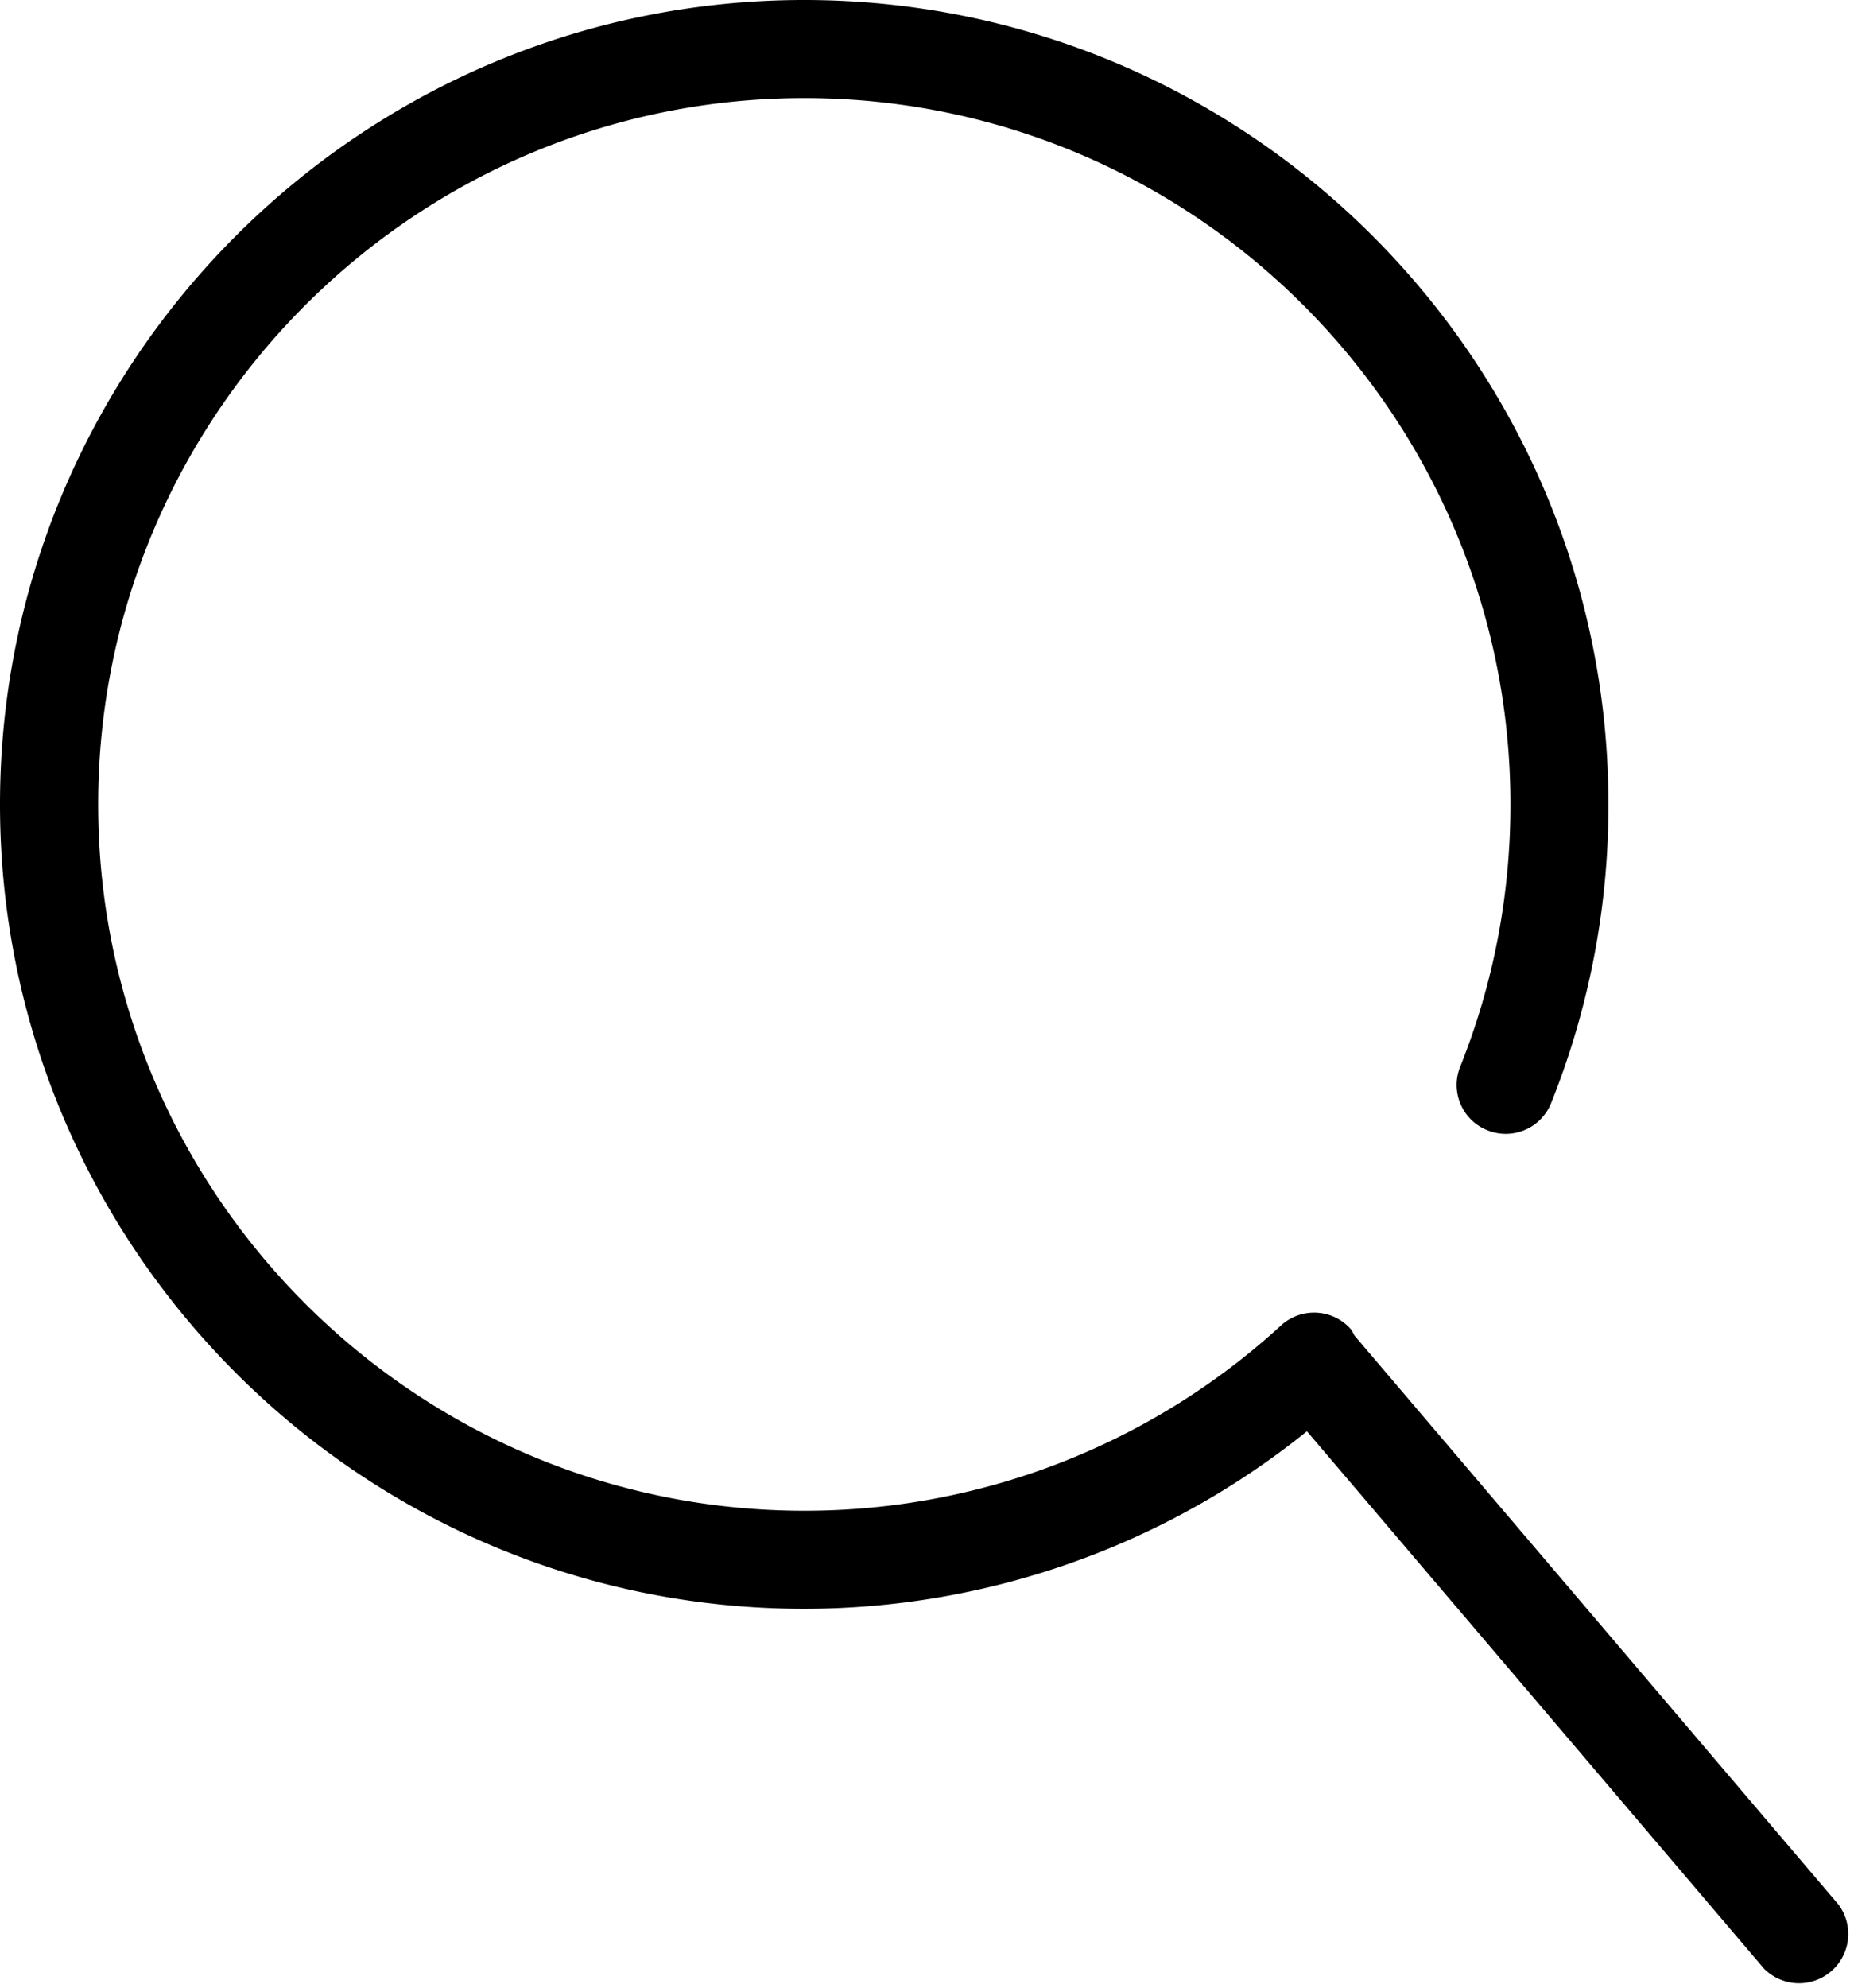 <svg xmlns="http://www.w3.org/2000/svg" viewBox="0 0 18.904 20.268"><path d="M18.747 19.416l-4.933-5.798-.001-.001c-.016-.025-.025-.053-.045-.074a.5.5 0 0 0-.707-.031 7.185 7.185 0 0 1-4.86 1.888c-3.97 0-7.2-3.229-7.2-7.2 0-3.97 3.23-7.2 7.2-7.2s7.2 3.23 7.2 7.2c0 .923-.172 1.823-.512 2.673a.497.497 0 0 0 .278.649.498.498 0 0 0 .649-.278A8.15 8.15 0 0 0 16.4 8.2c0-4.521-3.679-8.2-8.2-8.2S0 3.679 0 8.2s3.679 8.2 8.2 8.2a8.175 8.175 0 0 0 5.126-1.81l4.658 5.475a.502.502 0 0 0 .763-.649z"/></svg>